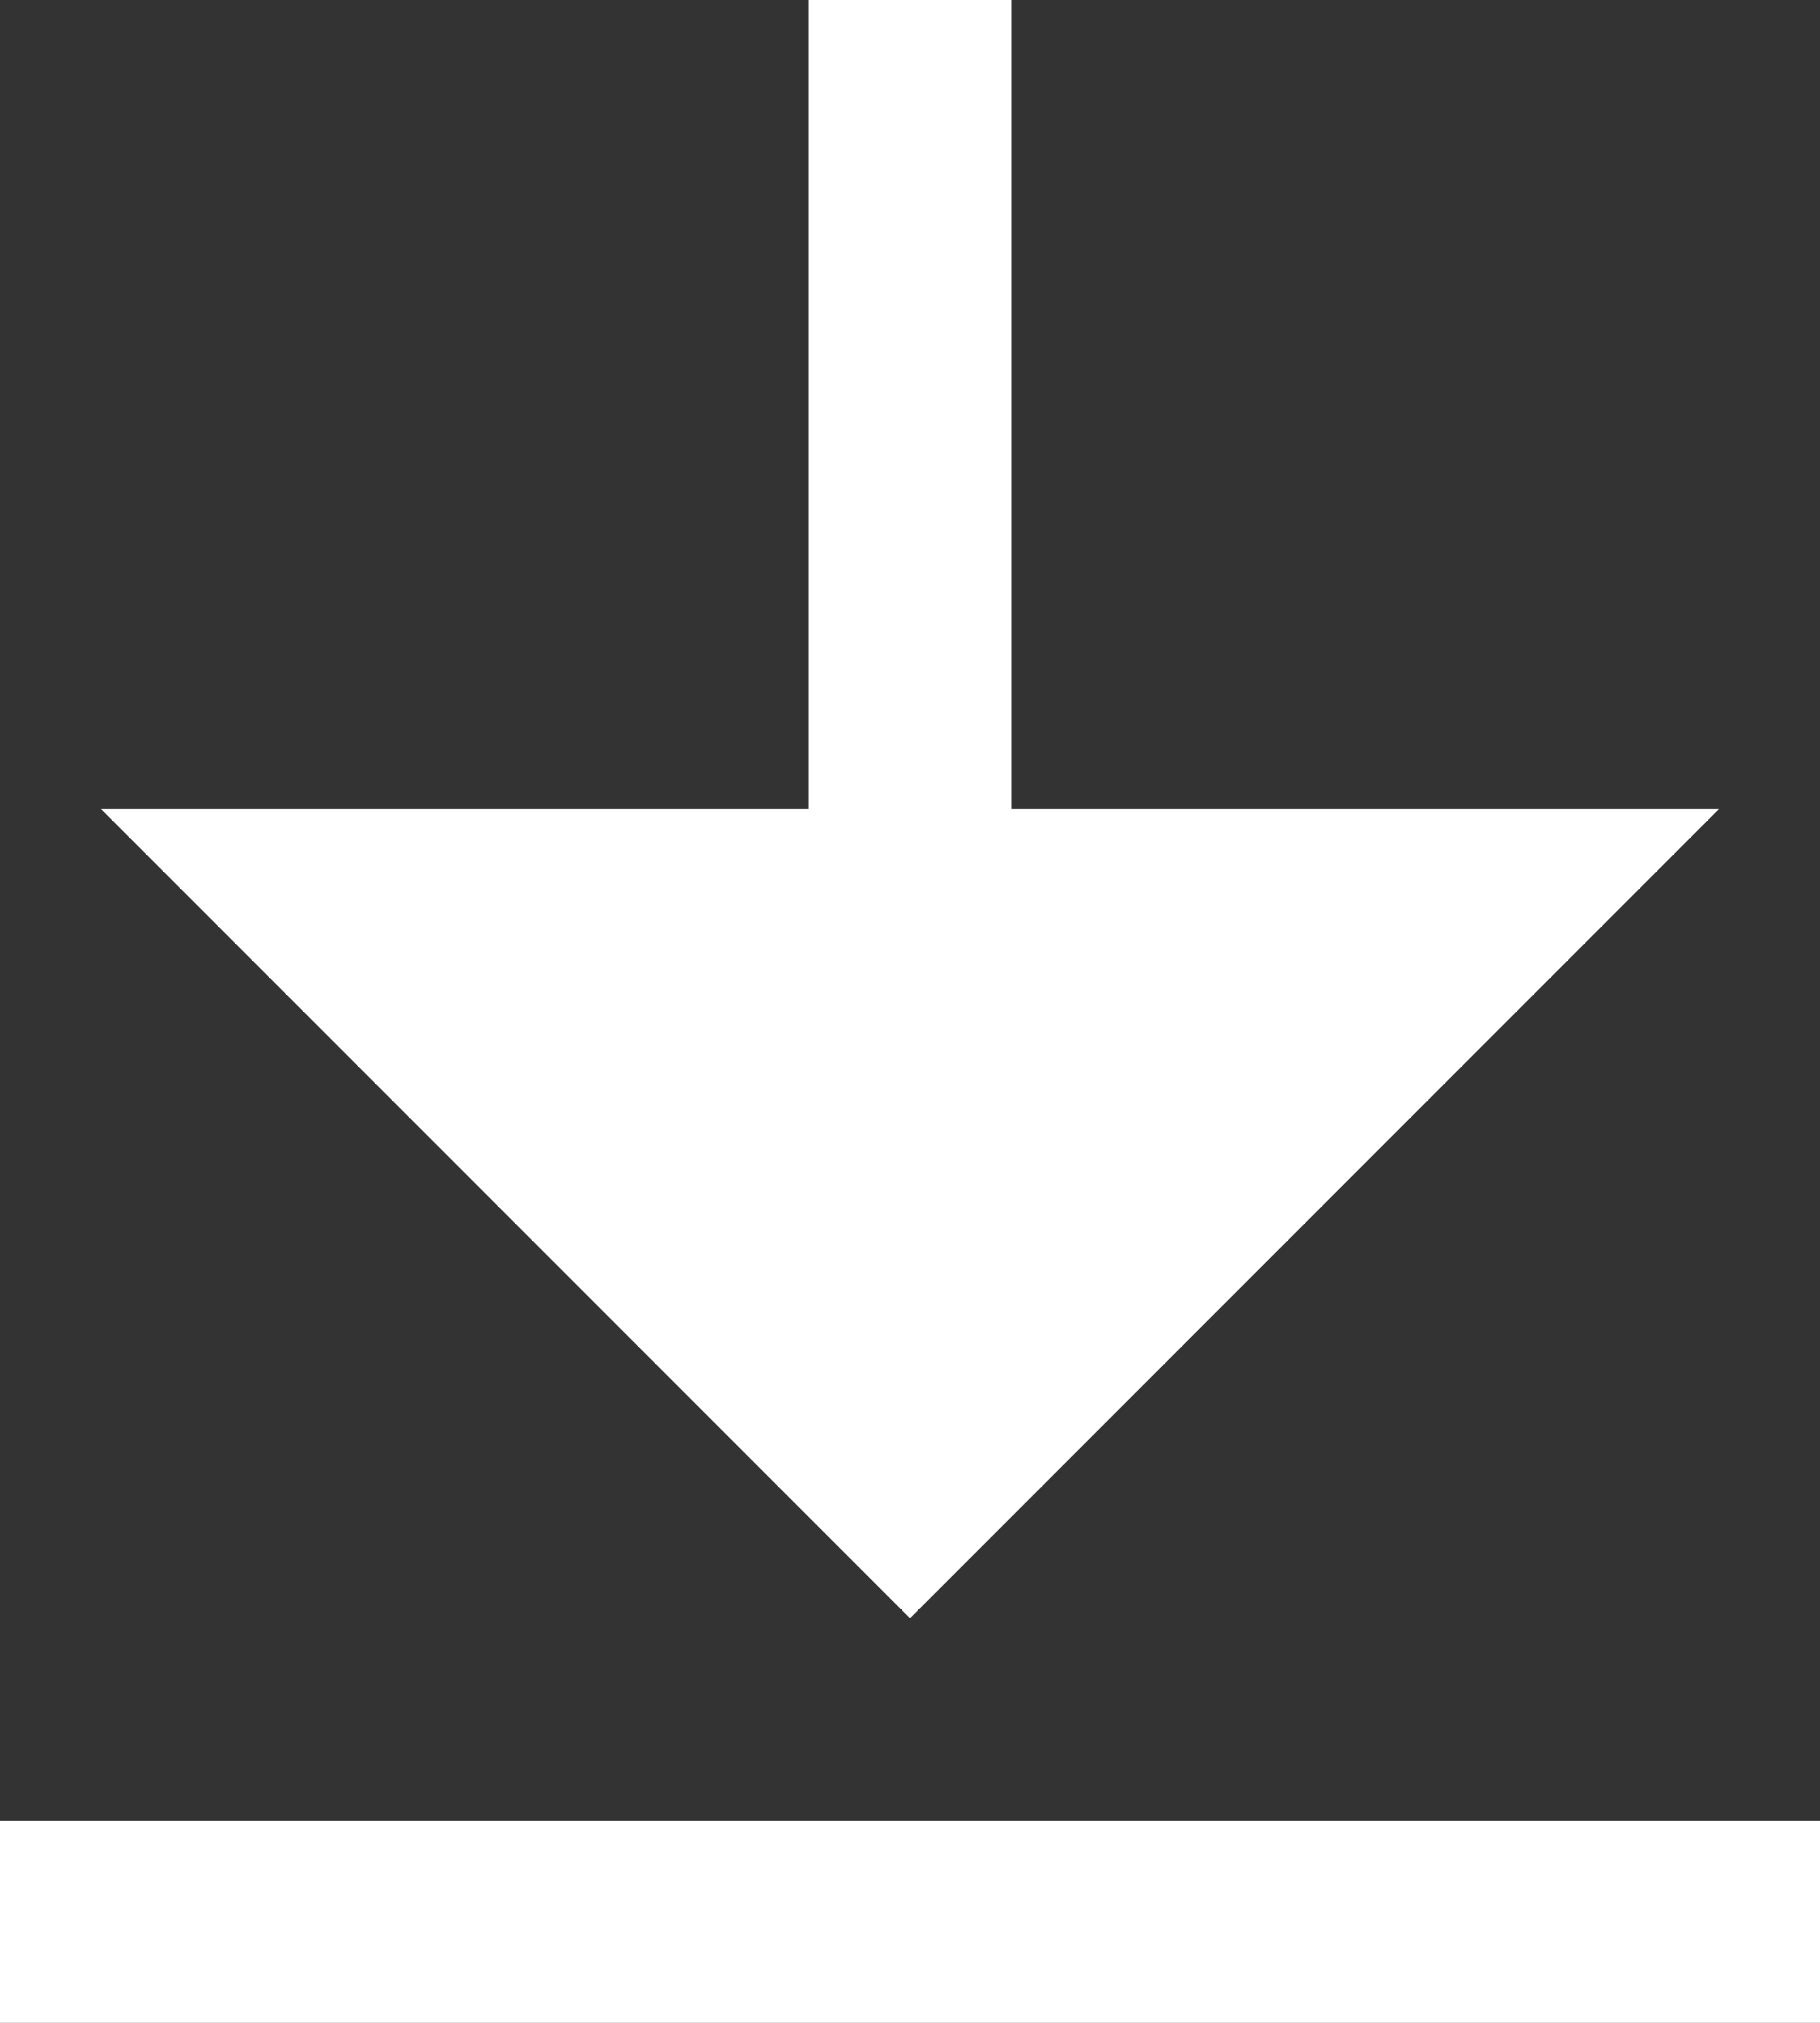 <svg xmlns="http://www.w3.org/2000/svg" width="12.6" height="14" viewBox="0 0 12.6 14">
  <rect x="0" y="0" width="12.6" height="14" fill="#333333" stroke="none"/>
  <path id="download_fill" data-name="download fill" d="M0,12.6H12.6V14H0Zm7-7h4.9L6.3,11.2.7,5.6H5.6V0H7Z" fill="#fff"/>
</svg>
